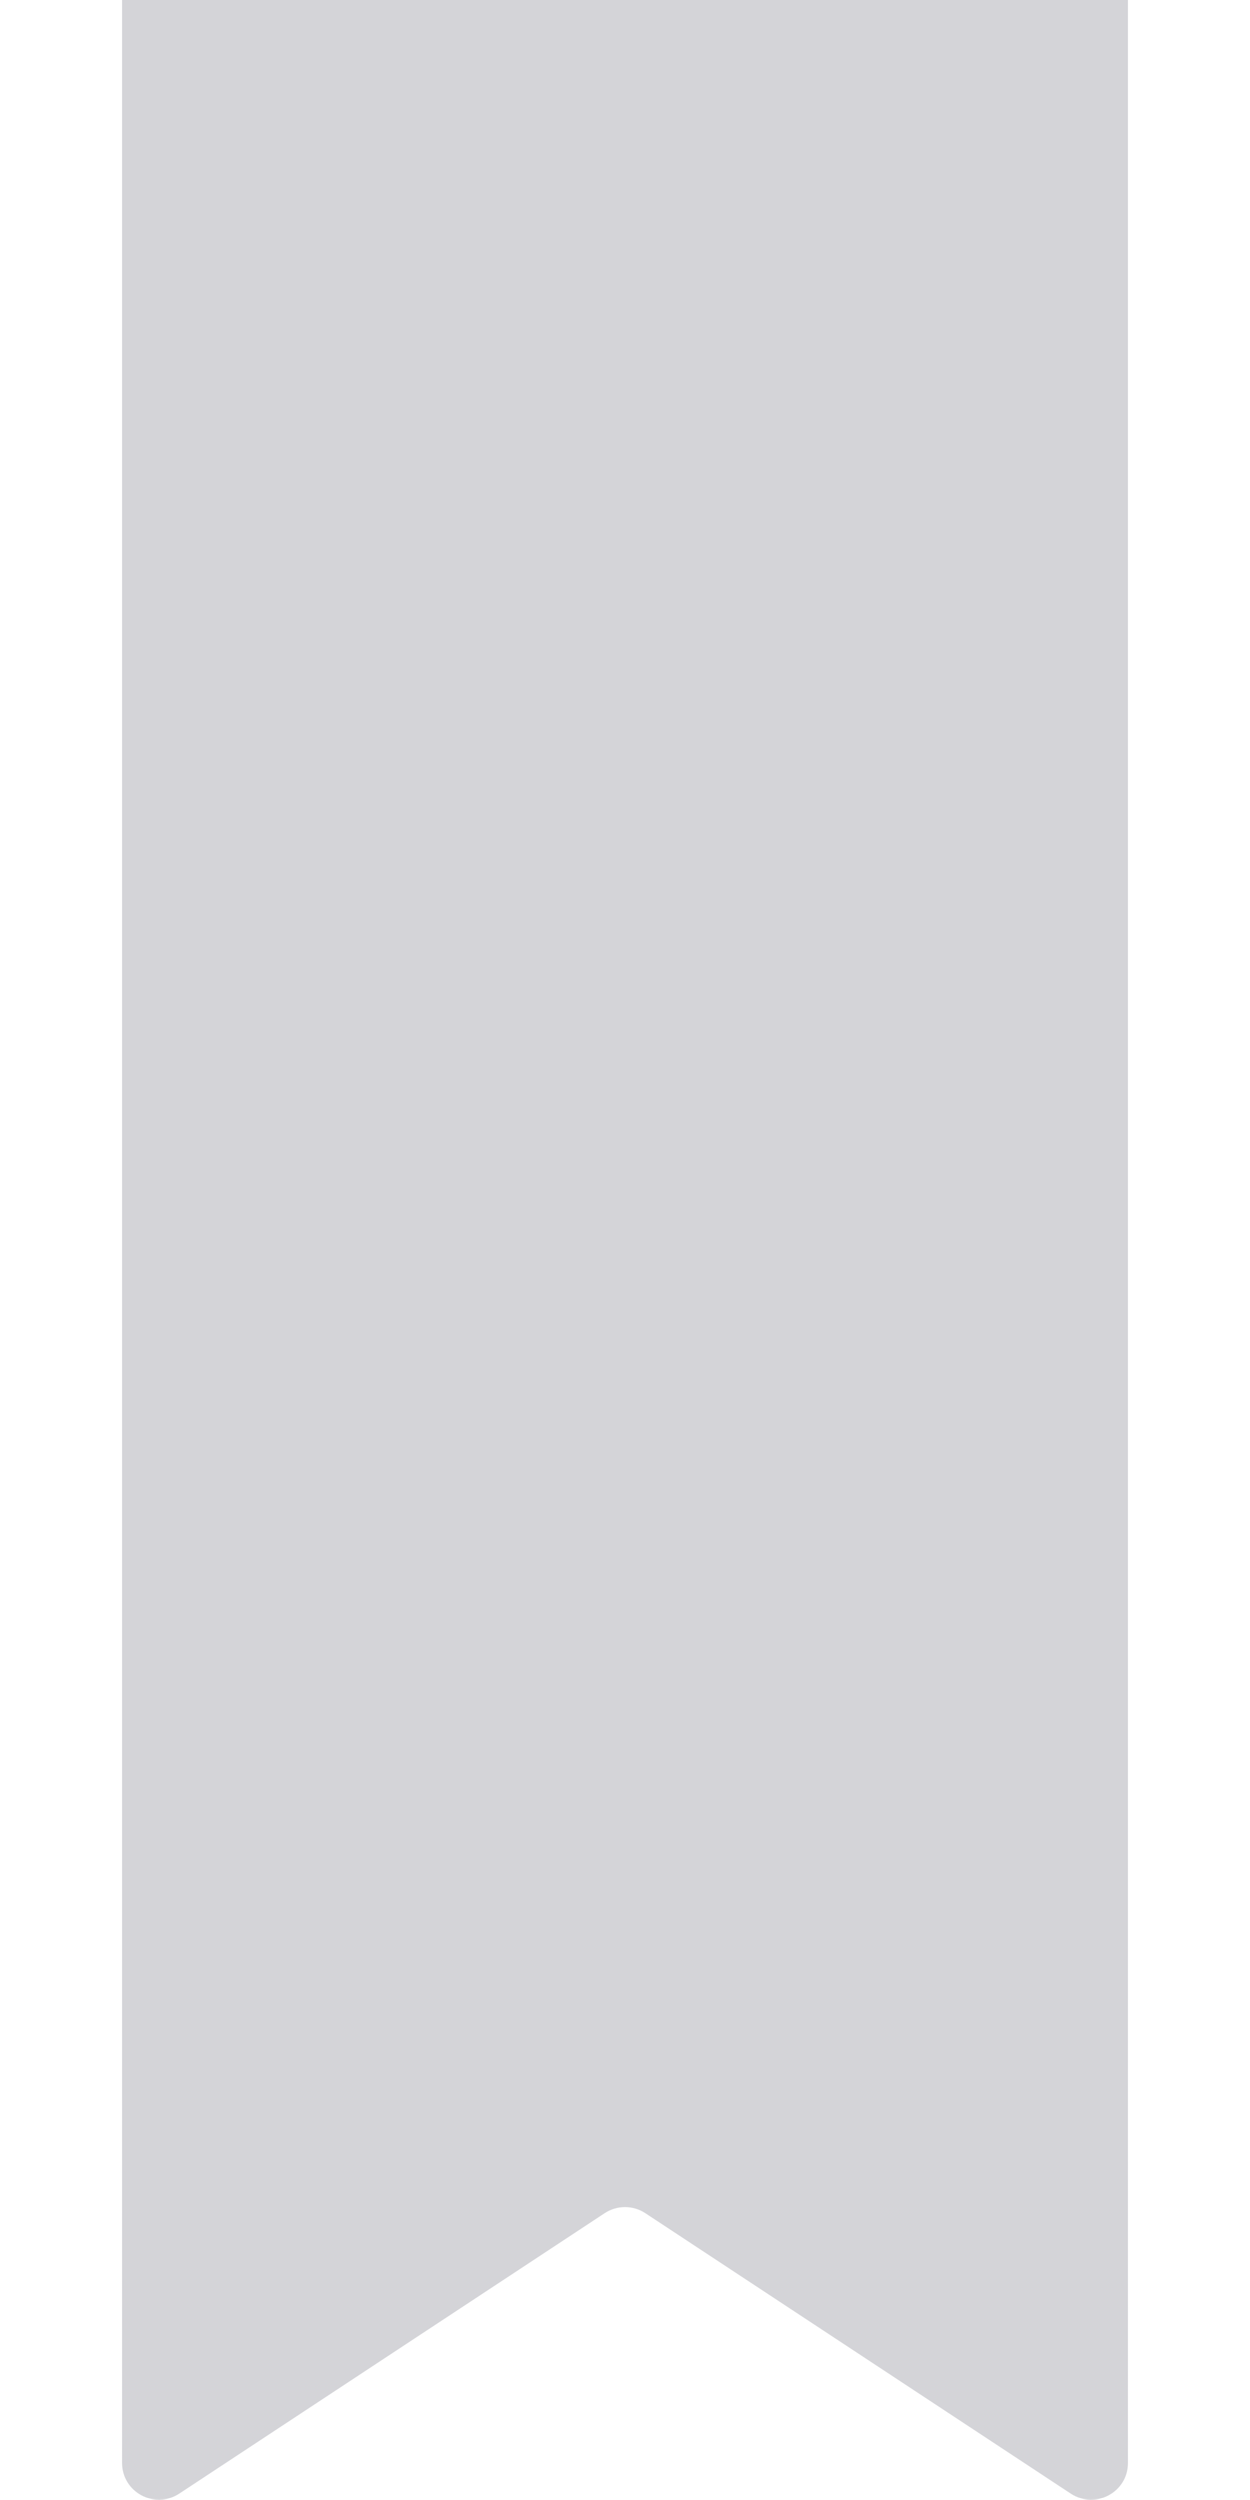 <?xml version="1.0" encoding="utf-8"?>
<!-- Generator: Adobe Illustrator 27.2.0, SVG Export Plug-In . SVG Version: 6.00 Build 0)  -->
<svg version="1.1" id="레이어_1" xmlns="http://www.w3.org/2000/svg" xmlns:xlink="http://www.w3.org/1999/xlink" x="0px"
	 y="0px" viewBox="0 0 512 1023.9" style="enable-background:new 0 0 512 1023.9;" xml:space="preserve">
<style type="text/css">
	.st0{fill:#D4D4D8;}
</style>
<path class="st0" d="M438.6,1021.4L264.3,906.5c-5-3.3-11.6-3.3-16.6,0L73.4,1021.4c-10.1,6.6-23.4-0.6-23.4-12.6V-15.7h412v1024.6
	C462,1020.8,448.7,1028,438.6,1021.4z"/>
</svg>
